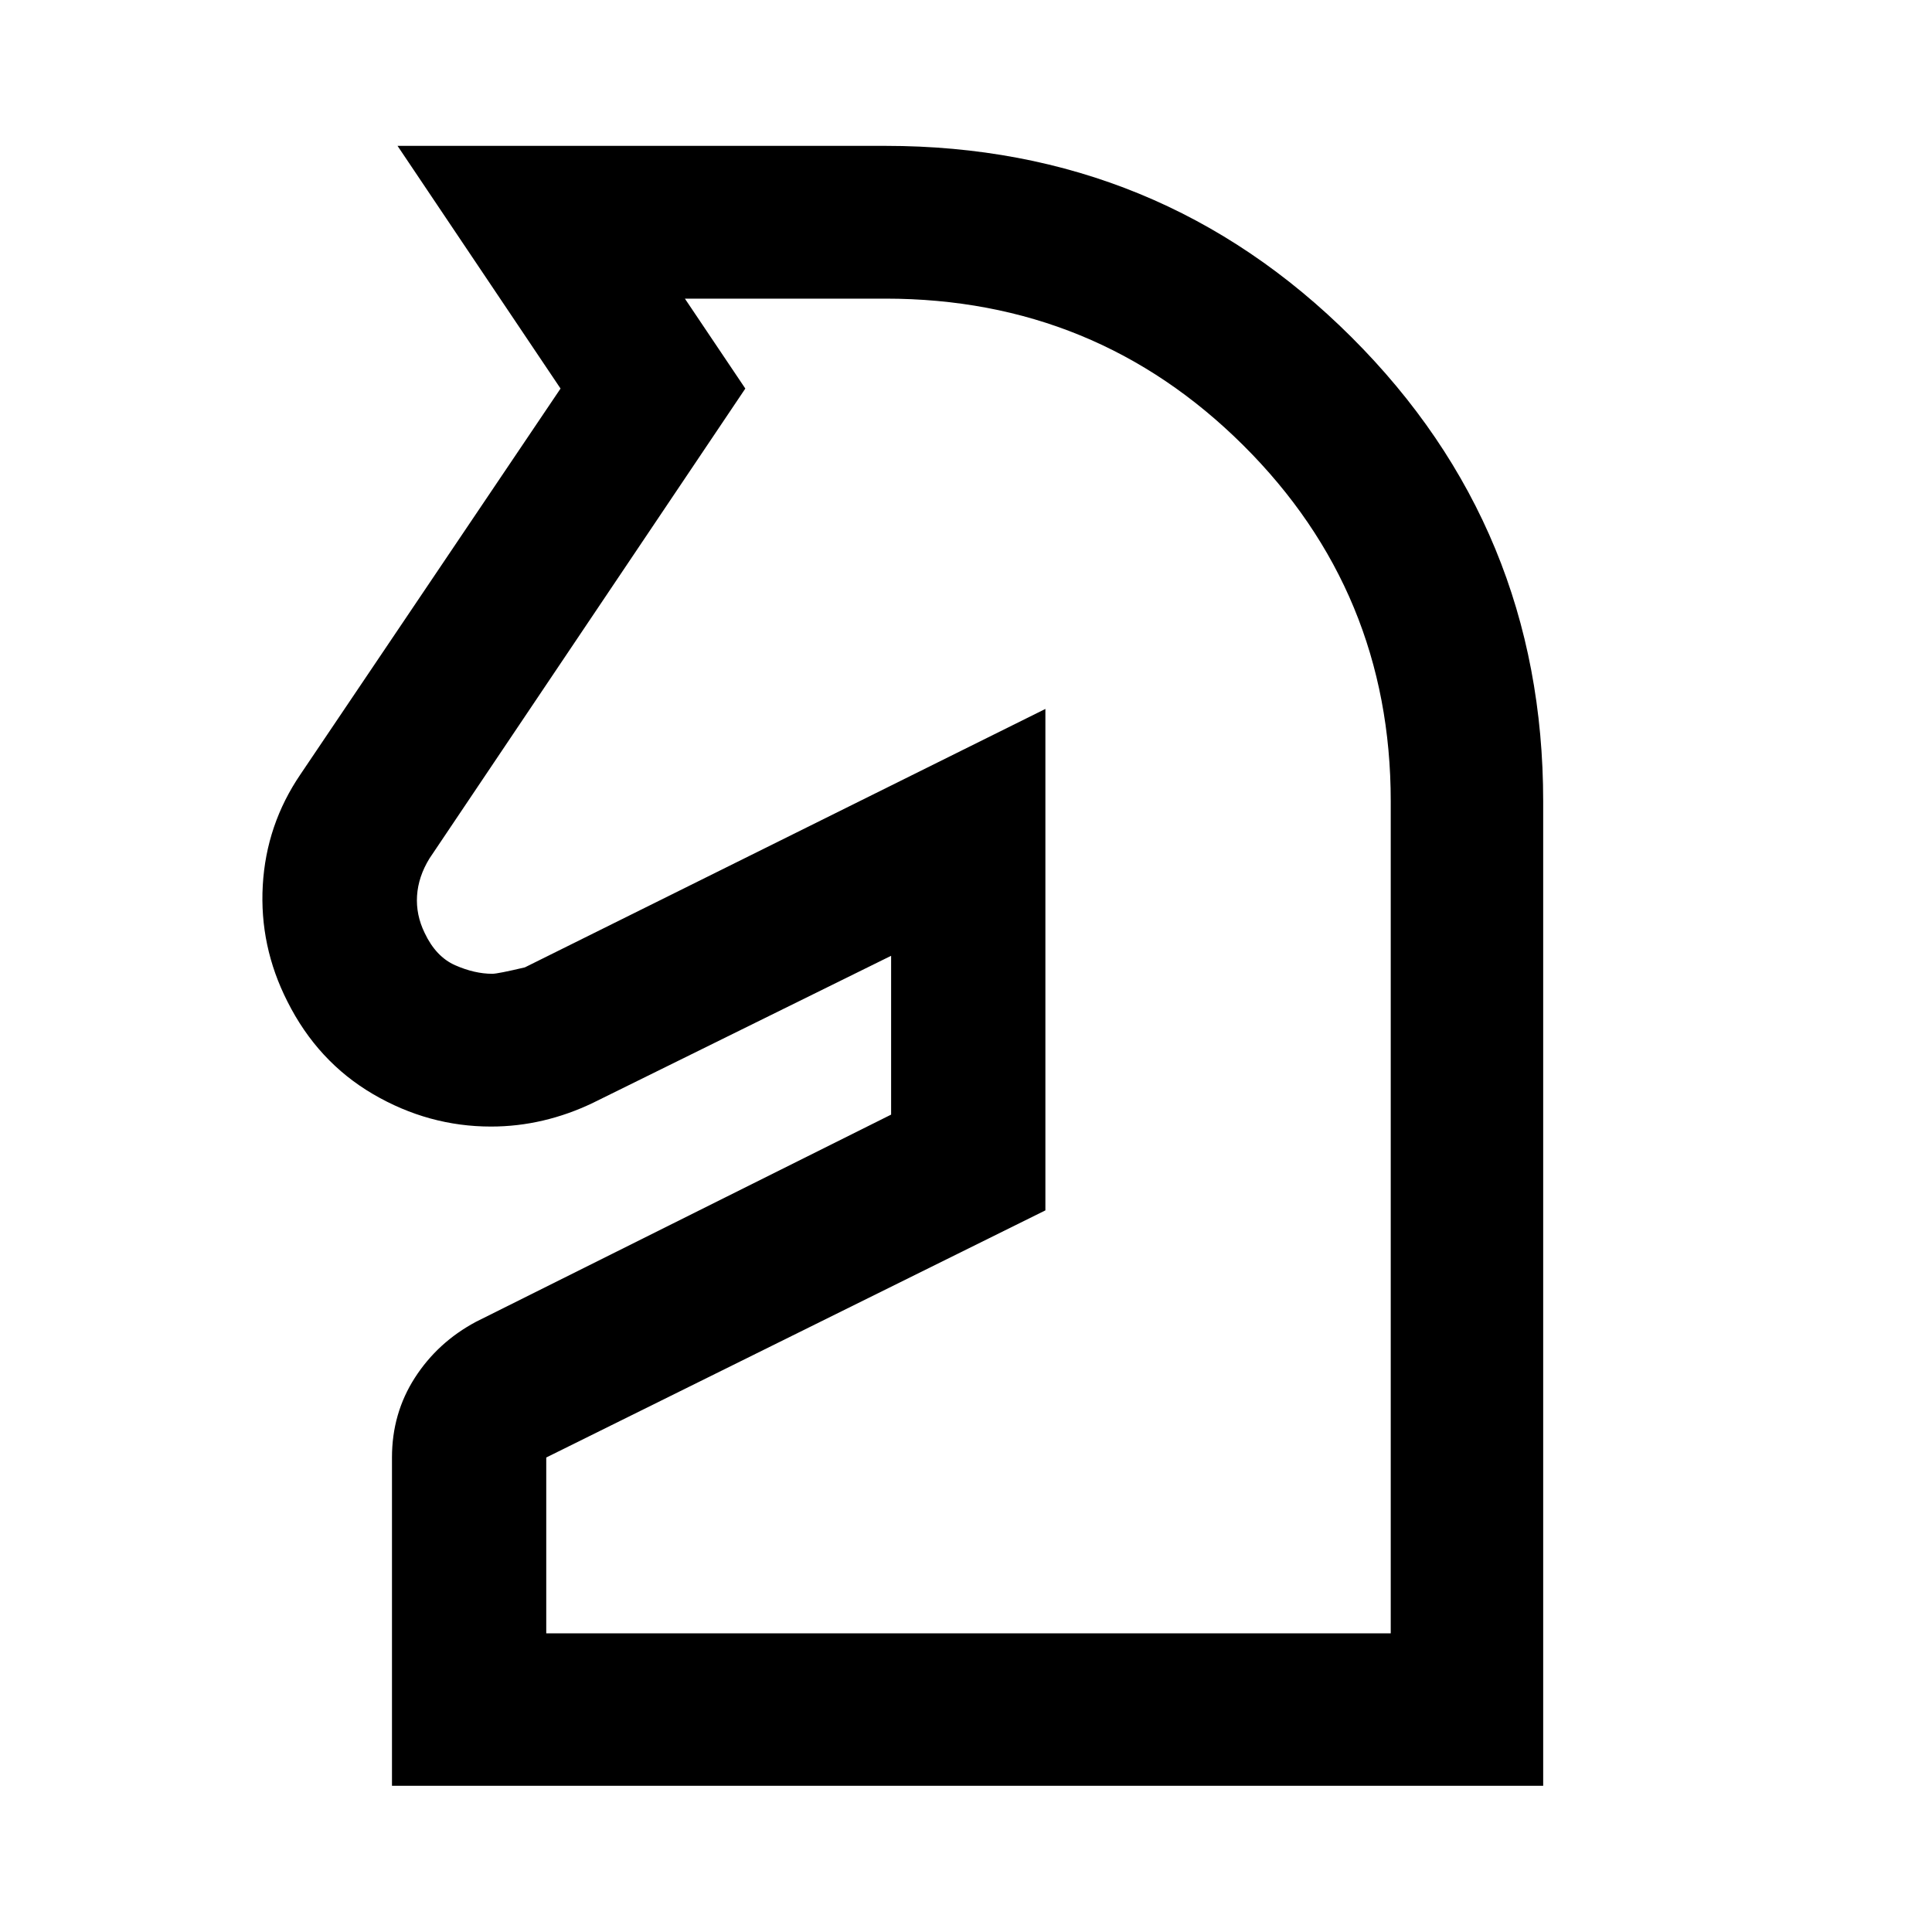 <svg xmlns="http://www.w3.org/2000/svg" height="40" viewBox="0 -960 960 960" width="40"><path d="M194.77-72.64v-163.14q0-21.9 11.35-39.58 11.36-17.69 30.42-27.86l206.25-102.93v-78.92L294.7-412.03q-12.05 5.81-24.81 8.81-12.76 3-25.91 3-31.06 0-58.61-16.11-27.55-16.12-42.58-46.07-13.93-27.47-12.22-57.66 1.71-30.19 18.76-55.22l129.2-191.65-81-120.59H440q136.22 0 231.51 95.02 95.29 95.02 95.29 230.69v489.17H194.77Zm76.66-75.75h419.62v-413.45q0-104.01-73.28-176.89Q544.5-811.61 440-811.61h-99.68l30.03 44.68-156.96 233.51q-5.55 9.04-6.16 18.5-.61 9.46 3.76 18.45 5.59 11.87 15.2 16.1 9.62 4.24 18.46 4.24 2.66 0 16.16-3.19l258.64-128.41v249.16L271.43-235.78v87.39Zm171.36-336.68Z"/></svg>